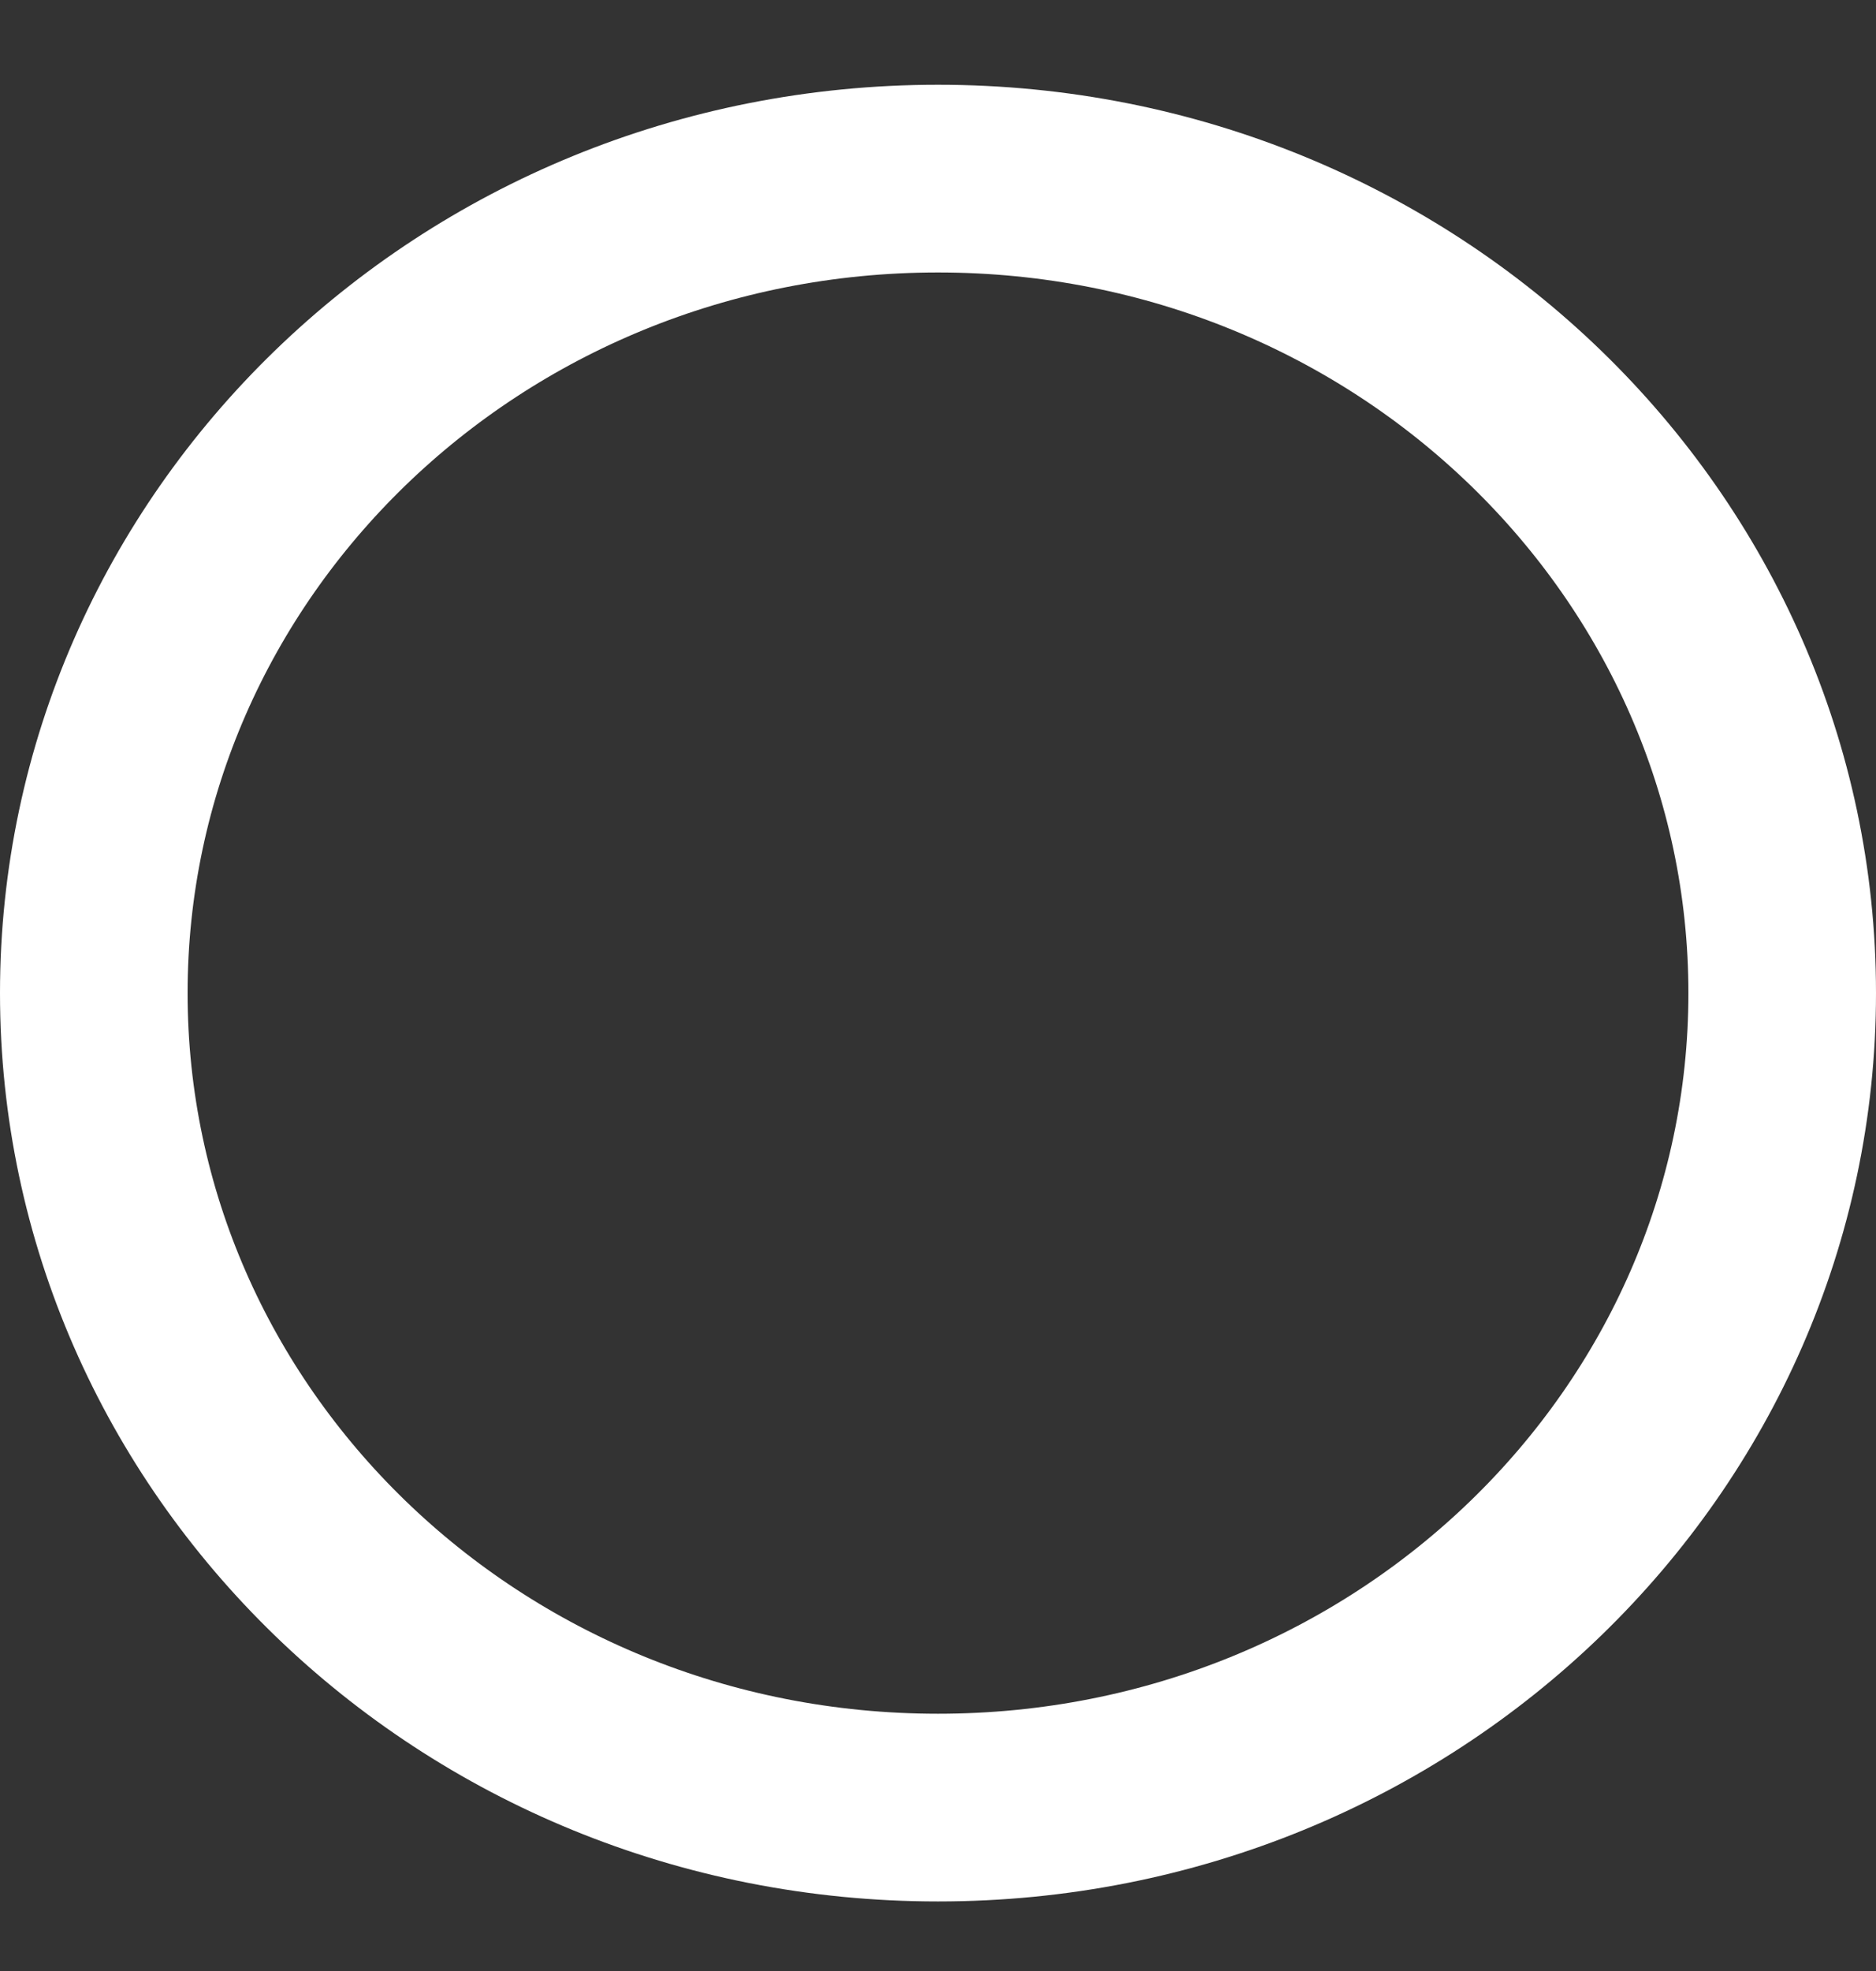 <svg width="20" height="21" viewBox="0 0 20 21" fill="none" xmlns="http://www.w3.org/2000/svg">
<rect x="0" y="0" width="20" height="21" fill="#333333" stroke="none"/>
<path d="M19 10.581C19 15.344 15.002 19.259 10 19.259C4.998 19.259 1 15.344 1 10.581C1 5.819 4.998 1.903 10 1.903C15.002 1.903 19 5.819 19 10.581Z" stroke="white" stroke-width="2"/>
</svg>
